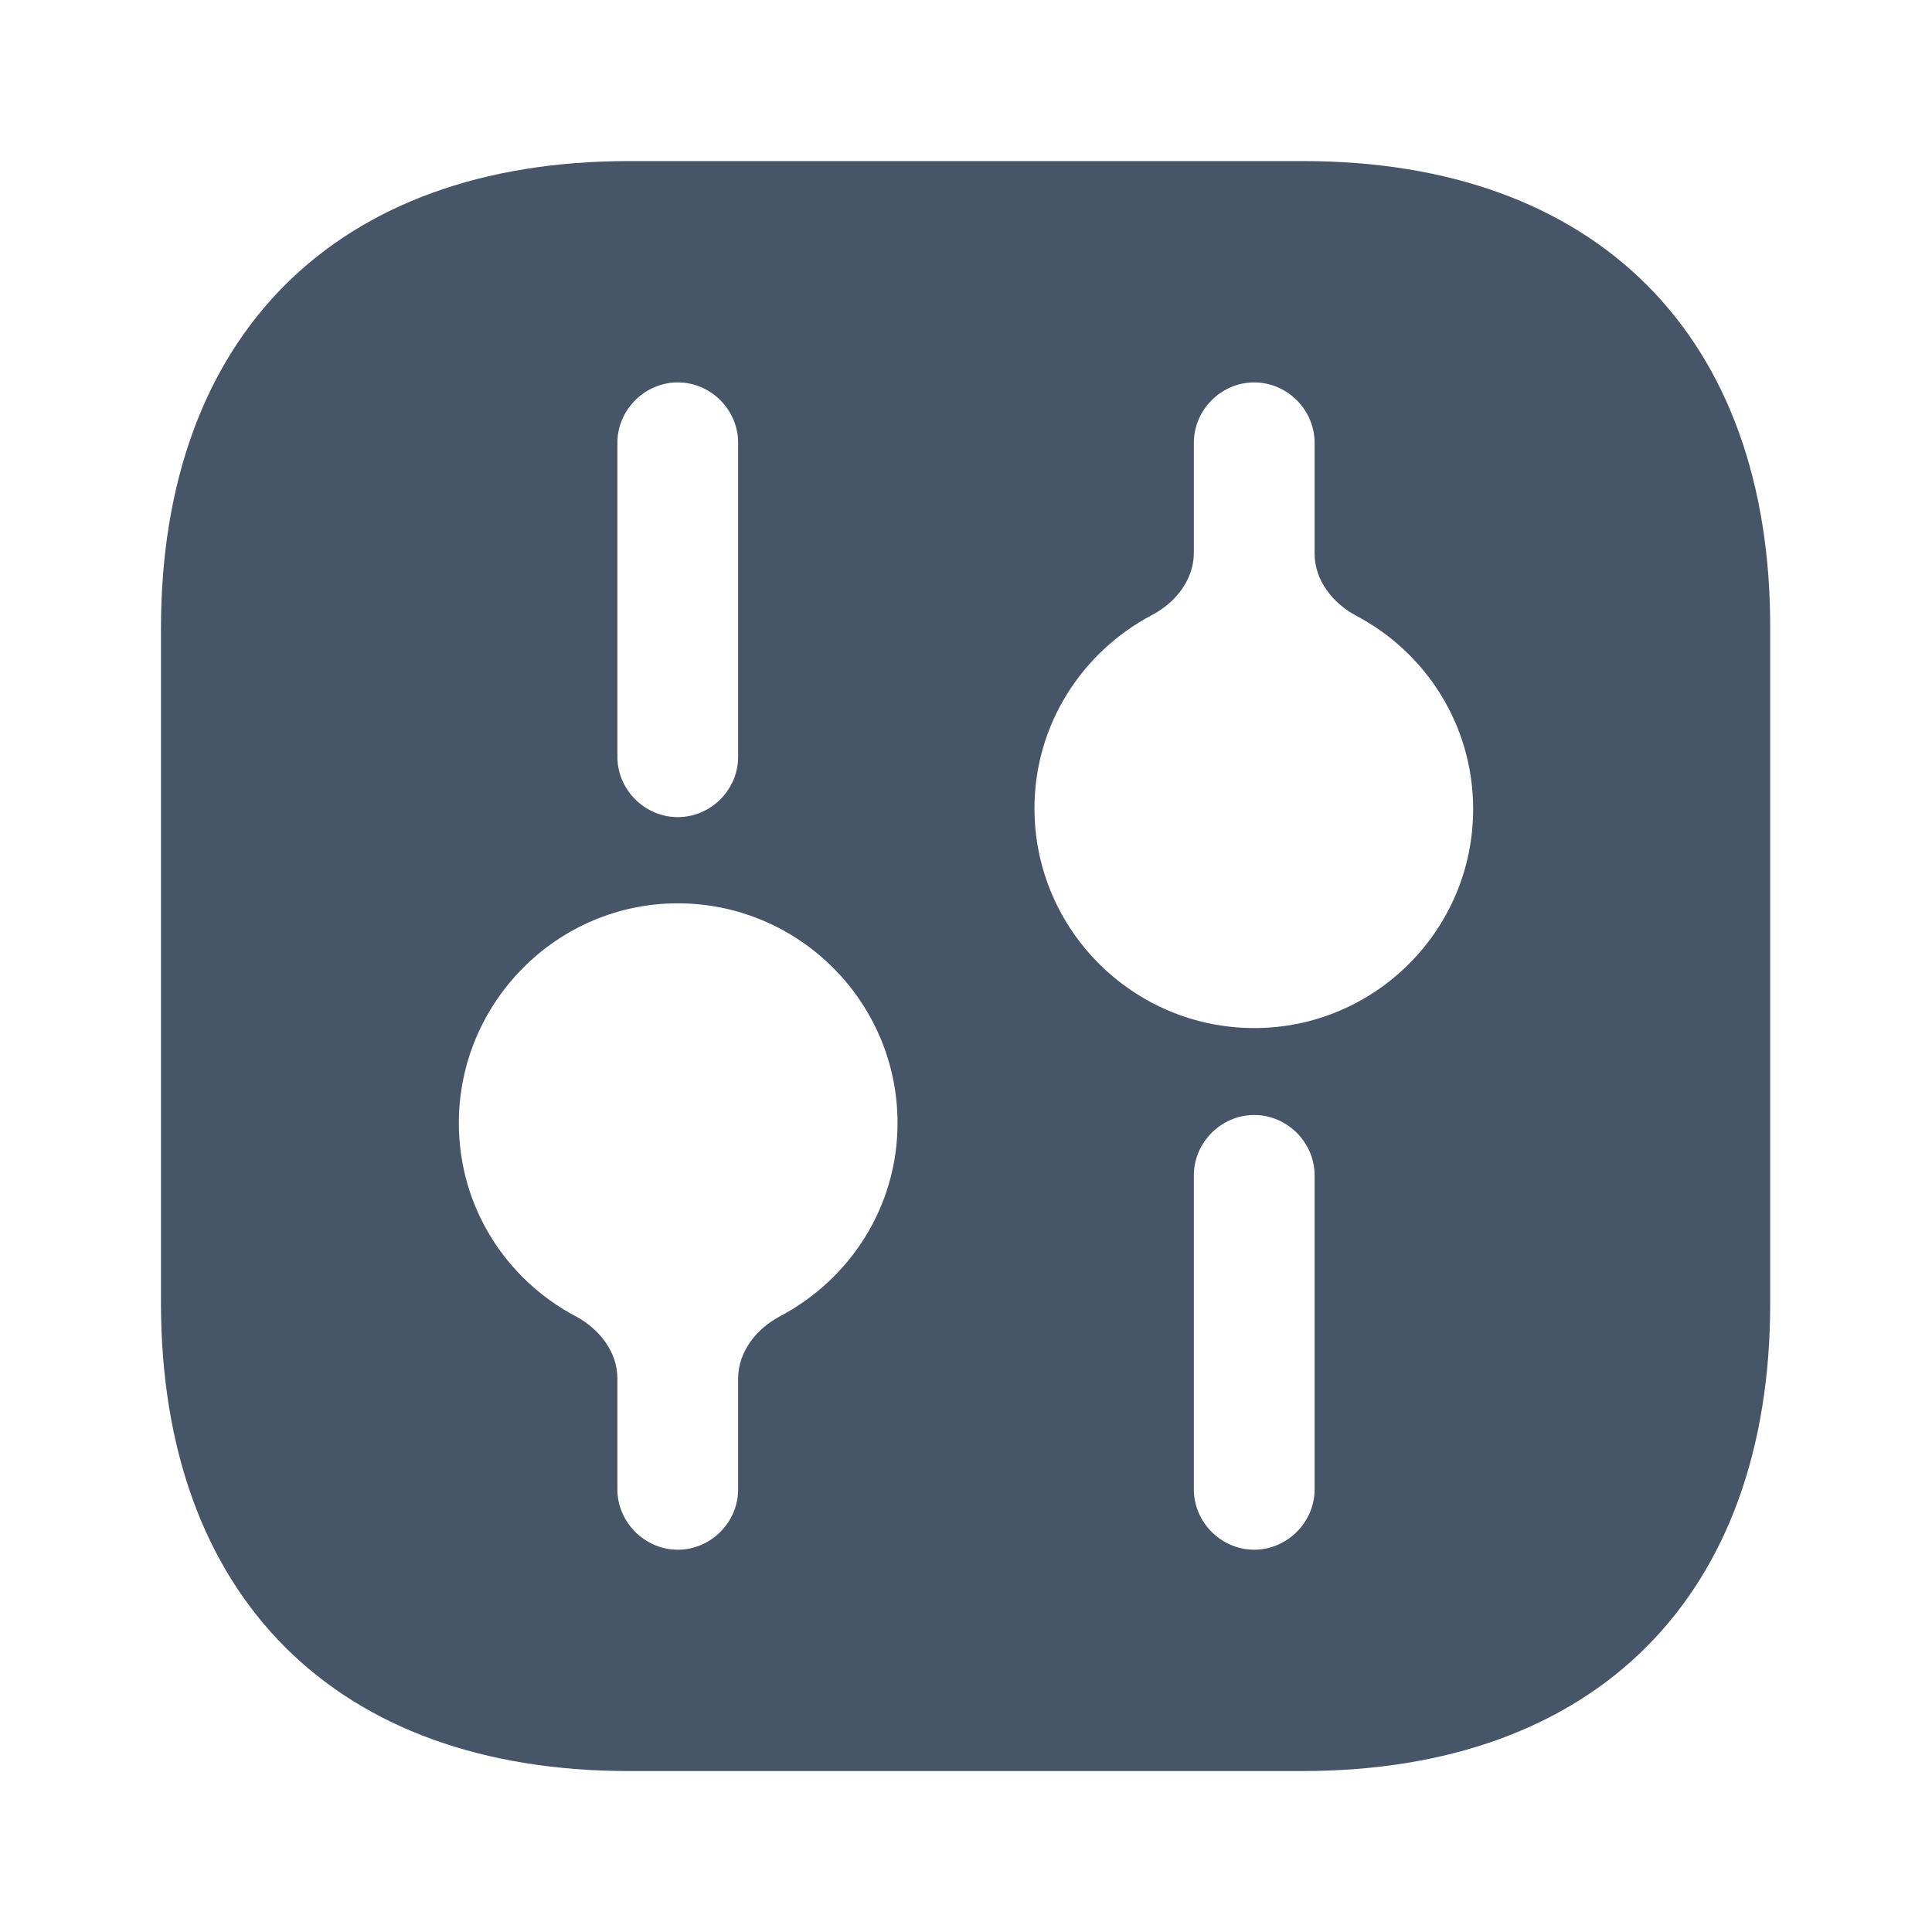 <svg width="16" height="16" viewBox="0 0 16 16" fill="none" xmlns="http://www.w3.org/2000/svg">
<path d="M10.793 1.334H5.207C2.78 1.334 1.333 2.781 1.333 5.207V10.787C1.333 13.221 2.78 14.667 5.207 14.667H10.787C13.213 14.667 14.66 13.221 14.66 10.794V5.207C14.667 2.781 13.22 1.334 10.793 1.334ZM5.113 3.667C5.113 3.394 5.34 3.167 5.613 3.167C5.887 3.167 6.113 3.394 6.113 3.667V6.267C6.113 6.541 5.887 6.767 5.613 6.767C5.34 6.767 5.113 6.541 5.113 6.267V3.667ZM6.461 10.9C6.264 11.004 6.113 11.194 6.113 11.416V12.334C6.113 12.607 5.887 12.834 5.613 12.834C5.34 12.834 5.113 12.607 5.113 12.334V11.416C5.113 11.194 4.962 11.004 4.766 10.9C4.19 10.595 3.8 9.995 3.8 9.301C3.8 8.301 4.613 7.481 5.613 7.481C6.613 7.481 7.433 8.294 7.433 9.301C7.433 9.995 7.038 10.595 6.461 10.9ZM10.887 12.334C10.887 12.607 10.66 12.834 10.387 12.834C10.113 12.834 9.887 12.607 9.887 12.334V9.734C9.887 9.461 10.113 9.234 10.387 9.234C10.66 9.234 10.887 9.461 10.887 9.734V12.334ZM10.387 8.514C9.387 8.514 8.567 7.701 8.567 6.694C8.567 6 8.962 5.399 9.539 5.094C9.736 4.991 9.887 4.801 9.887 4.578V3.667C9.887 3.394 10.113 3.167 10.387 3.167C10.66 3.167 10.887 3.394 10.887 3.667V4.585C10.887 4.807 11.038 4.997 11.235 5.101C11.81 5.406 12.2 6.006 12.2 6.701C12.2 7.701 11.387 8.514 10.387 8.514Z" fill="#475569"/>
</svg>
